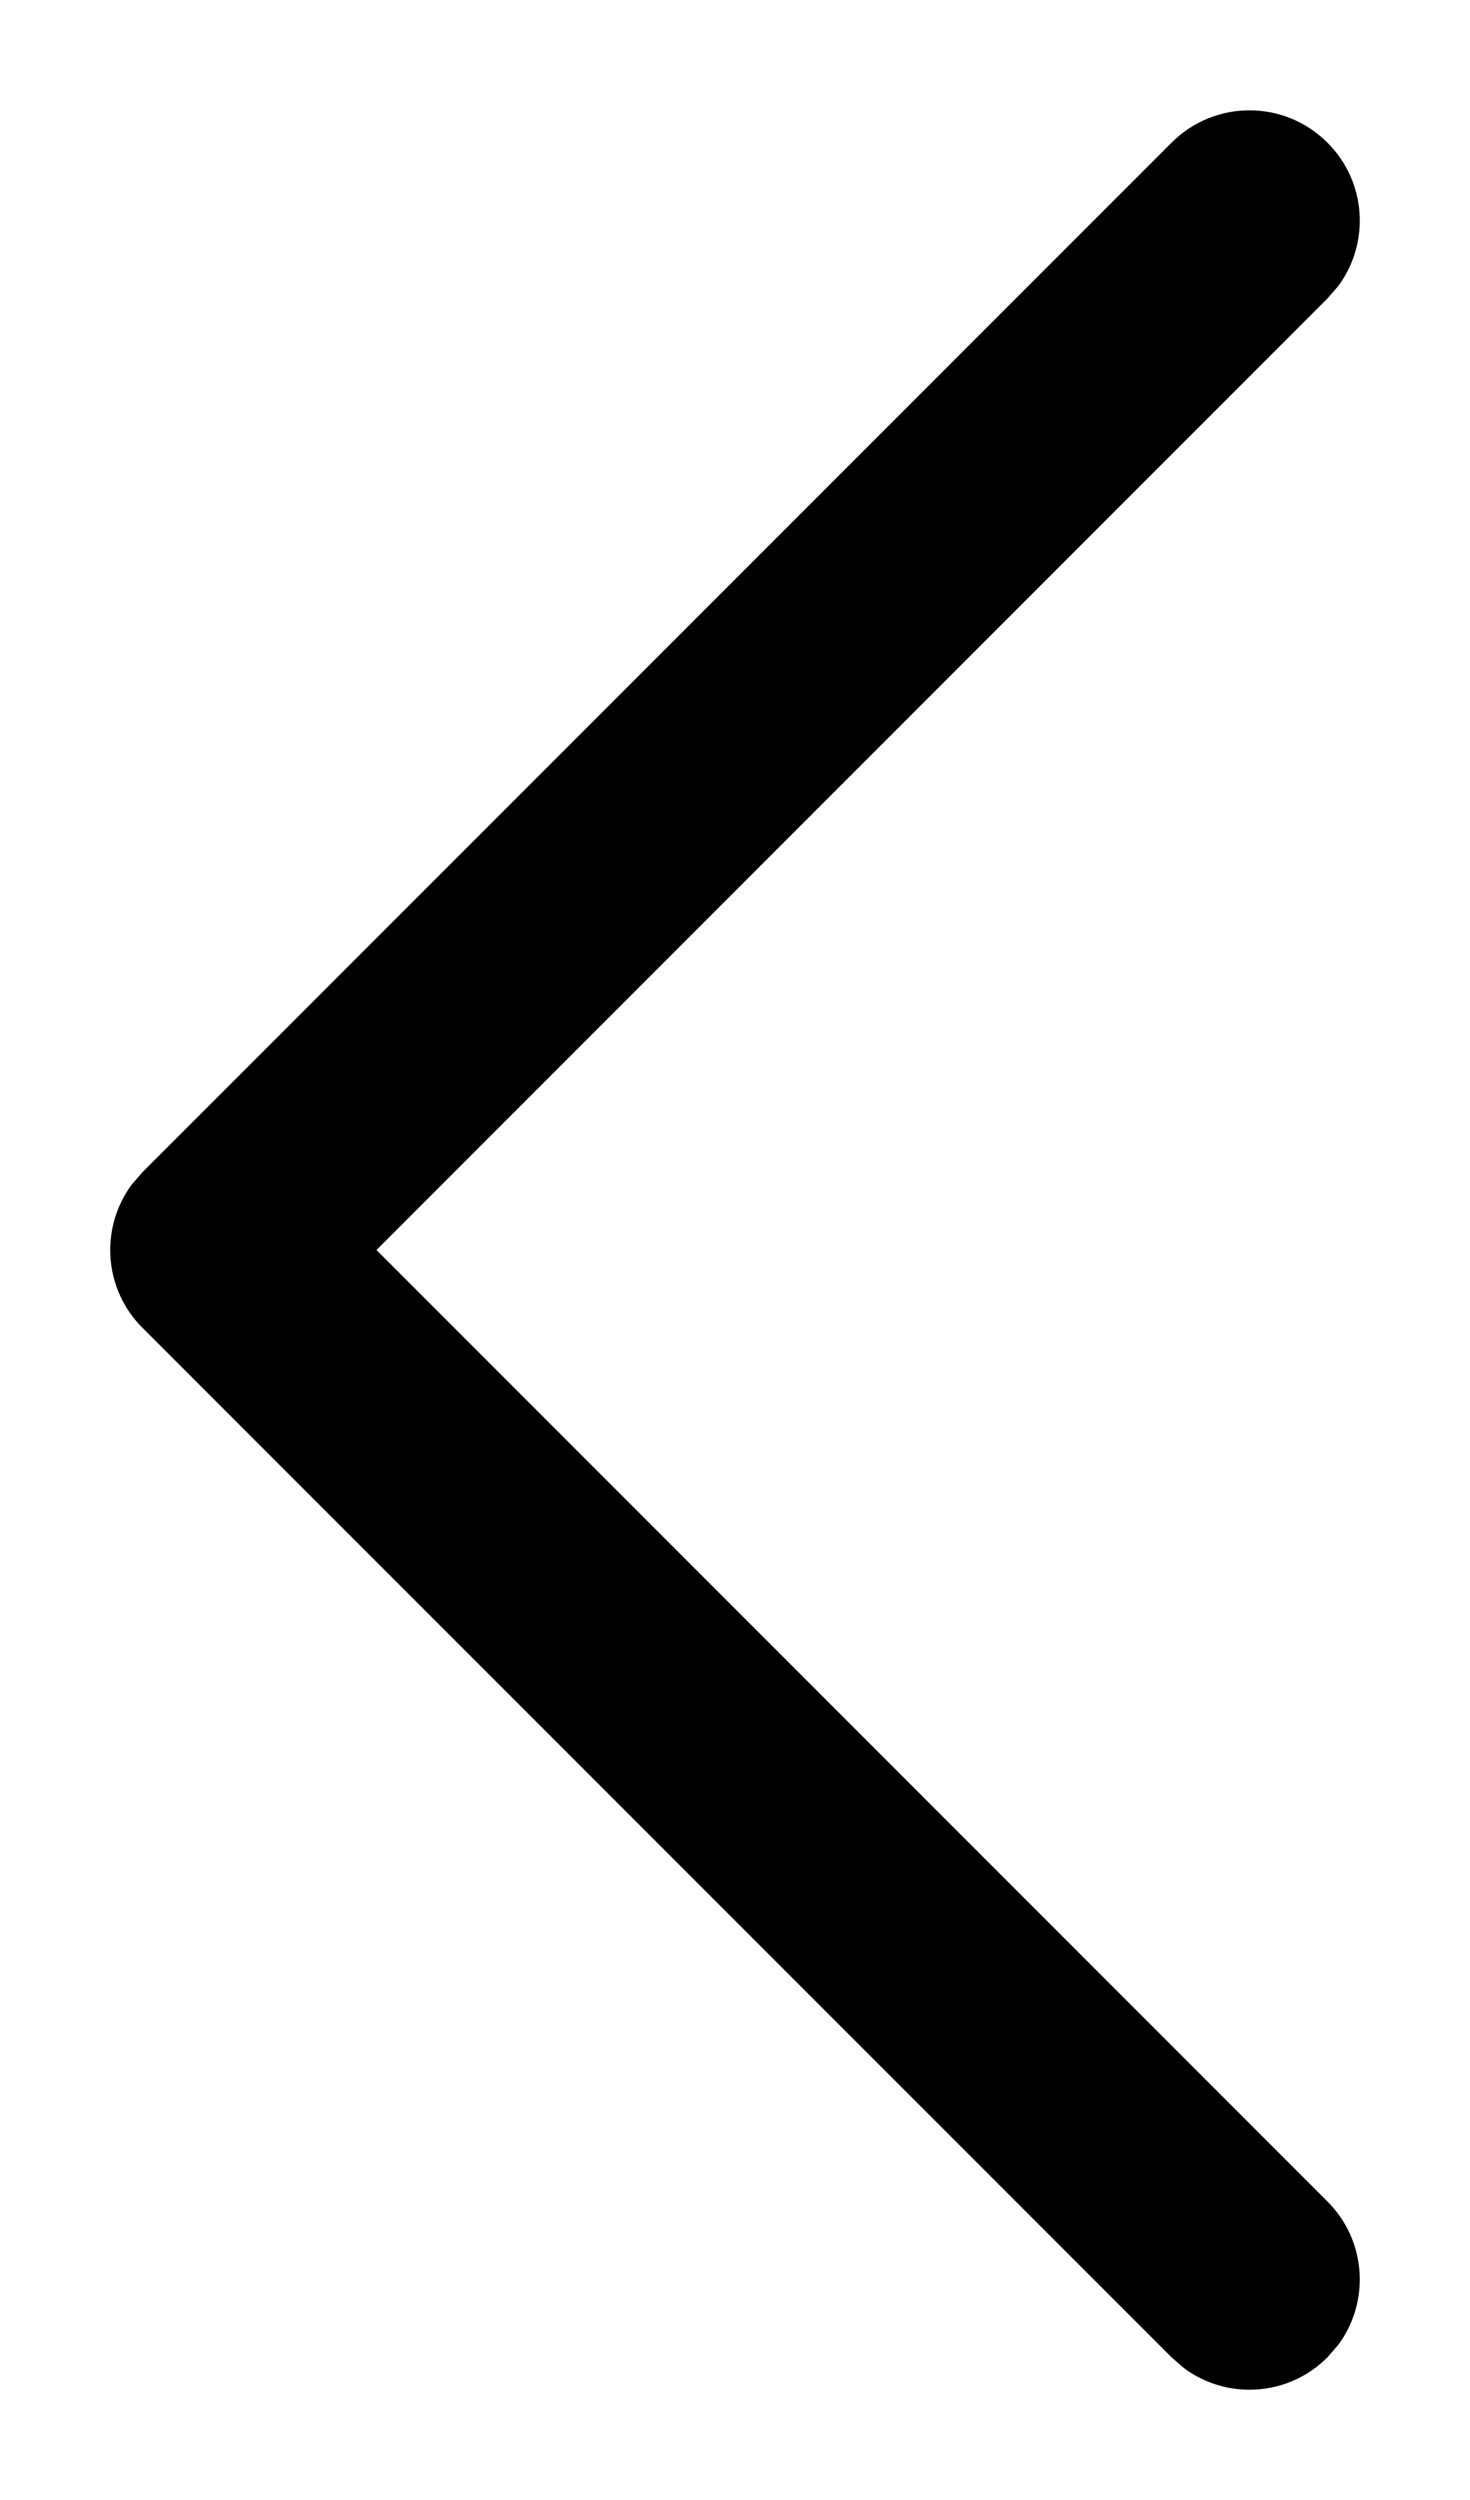 <svg width="10" height="17" viewBox="0 0 10 17" fill="none" xmlns="http://www.w3.org/2000/svg">
<path d="M9.03 0.97C9.297 1.236 9.321 1.653 9.103 1.946L9.03 2.03L2.561 8.5L9.03 14.97C9.297 15.236 9.321 15.653 9.103 15.946L9.03 16.03C8.764 16.297 8.347 16.321 8.054 16.103L7.97 16.03L0.97 9.03C0.703 8.764 0.679 8.347 0.897 8.054L0.97 7.97L7.97 0.97C8.263 0.677 8.737 0.677 9.03 0.97Z" fill="black"/>
</svg>
